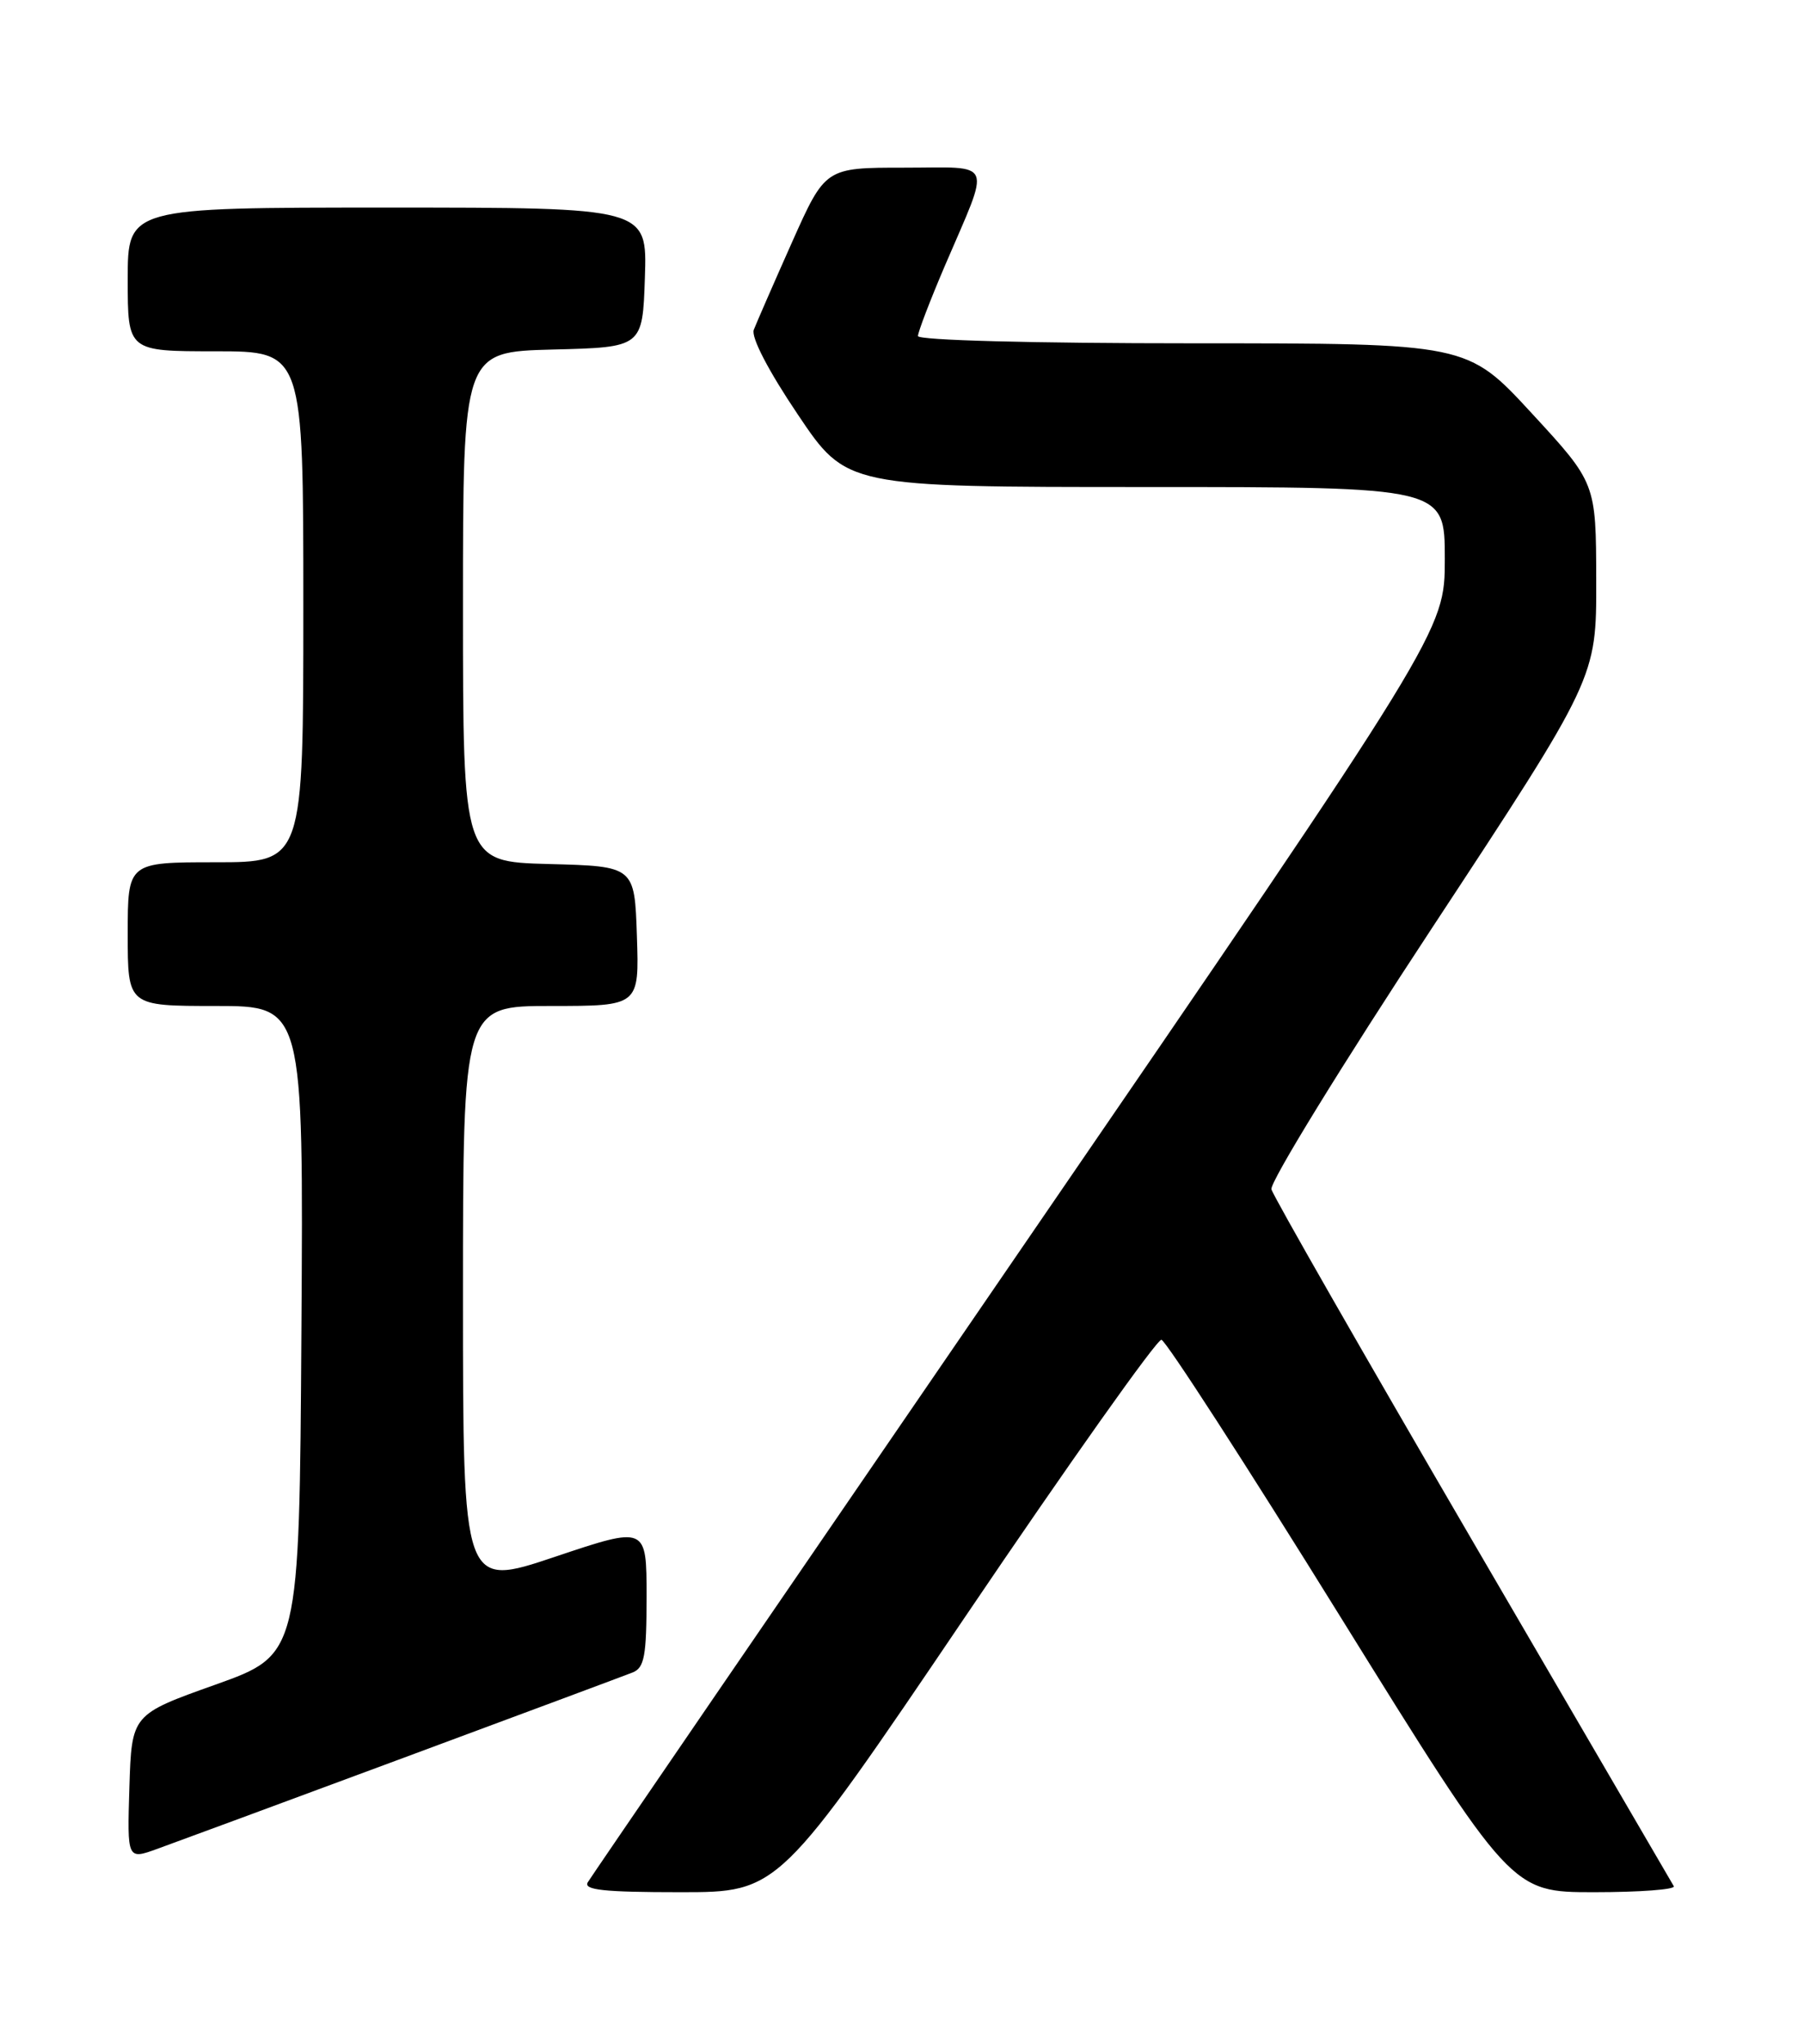 <?xml version="1.0" encoding="UTF-8" standalone="no"?>
<!DOCTYPE svg PUBLIC "-//W3C//DTD SVG 1.1//EN" "http://www.w3.org/Graphics/SVG/1.1/DTD/svg11.dtd" >
<svg xmlns="http://www.w3.org/2000/svg" xmlns:xlink="http://www.w3.org/1999/xlink" version="1.1" viewBox="0 0 226 256">
 <g >
 <path fill="currentColor"
d=" M 121.04 202.32 C 133.94 183.25 144.95 167.72 145.50 167.81 C 146.05 167.90 156.14 183.50 167.91 202.49 C 189.33 237.00 189.33 237.00 199.72 237.00 C 205.44 237.00 209.92 236.66 209.69 236.25 C 209.45 235.84 198.10 216.38 184.47 193.00 C 170.84 169.62 159.50 149.81 159.28 148.96 C 159.06 148.11 168.13 133.35 179.44 116.17 C 200.00 84.92 200.00 84.92 199.97 72.71 C 199.95 60.50 199.95 60.50 191.88 51.75 C 183.81 43.00 183.81 43.00 149.41 43.00 C 129.37 43.00 115.00 42.62 115.00 42.09 C 115.00 41.59 116.51 37.65 118.35 33.34 C 124.17 19.75 124.68 21.00 113.26 21.00 C 103.39 21.00 103.39 21.00 99.20 30.39 C 96.90 35.55 94.76 40.47 94.43 41.31 C 94.08 42.24 96.27 46.46 99.95 51.92 C 106.05 61.00 106.05 61.00 143.53 61.00 C 181.00 61.00 181.00 61.00 181.00 70.01 C 181.00 79.02 181.00 79.02 127.70 156.76 C 98.38 199.52 74.05 235.06 73.64 235.75 C 73.05 236.72 75.62 237.00 85.23 237.00 C 97.57 237.00 97.57 237.00 121.04 202.32 Z  M 50.50 220.19 C 65.35 214.68 78.29 209.86 79.25 209.48 C 80.73 208.89 81.00 207.43 81.00 199.96 C 81.00 191.14 81.00 191.14 69.50 195.00 C 58.00 198.86 58.00 198.86 58.00 162.43 C 58.00 126.00 58.00 126.00 69.04 126.00 C 80.08 126.00 80.08 126.00 79.79 117.25 C 79.50 108.50 79.50 108.50 68.75 108.22 C 58.00 107.93 58.00 107.93 58.00 76.00 C 58.00 44.07 58.00 44.07 69.25 43.78 C 80.50 43.50 80.50 43.50 80.79 34.75 C 81.08 26.00 81.08 26.00 48.54 26.00 C 16.00 26.00 16.00 26.00 16.00 35.00 C 16.00 44.00 16.00 44.00 27.00 44.00 C 38.00 44.00 38.00 44.00 38.00 76.00 C 38.00 108.00 38.00 108.00 27.00 108.00 C 16.00 108.00 16.00 108.00 16.00 117.00 C 16.00 126.00 16.00 126.00 27.01 126.00 C 38.02 126.00 38.02 126.00 37.76 166.63 C 37.50 207.25 37.50 207.25 27.00 211.00 C 16.50 214.74 16.50 214.74 16.21 223.84 C 15.93 232.94 15.93 232.94 19.71 231.57 C 21.80 230.82 35.65 225.70 50.50 220.19 Z "/>
</g>
</svg>